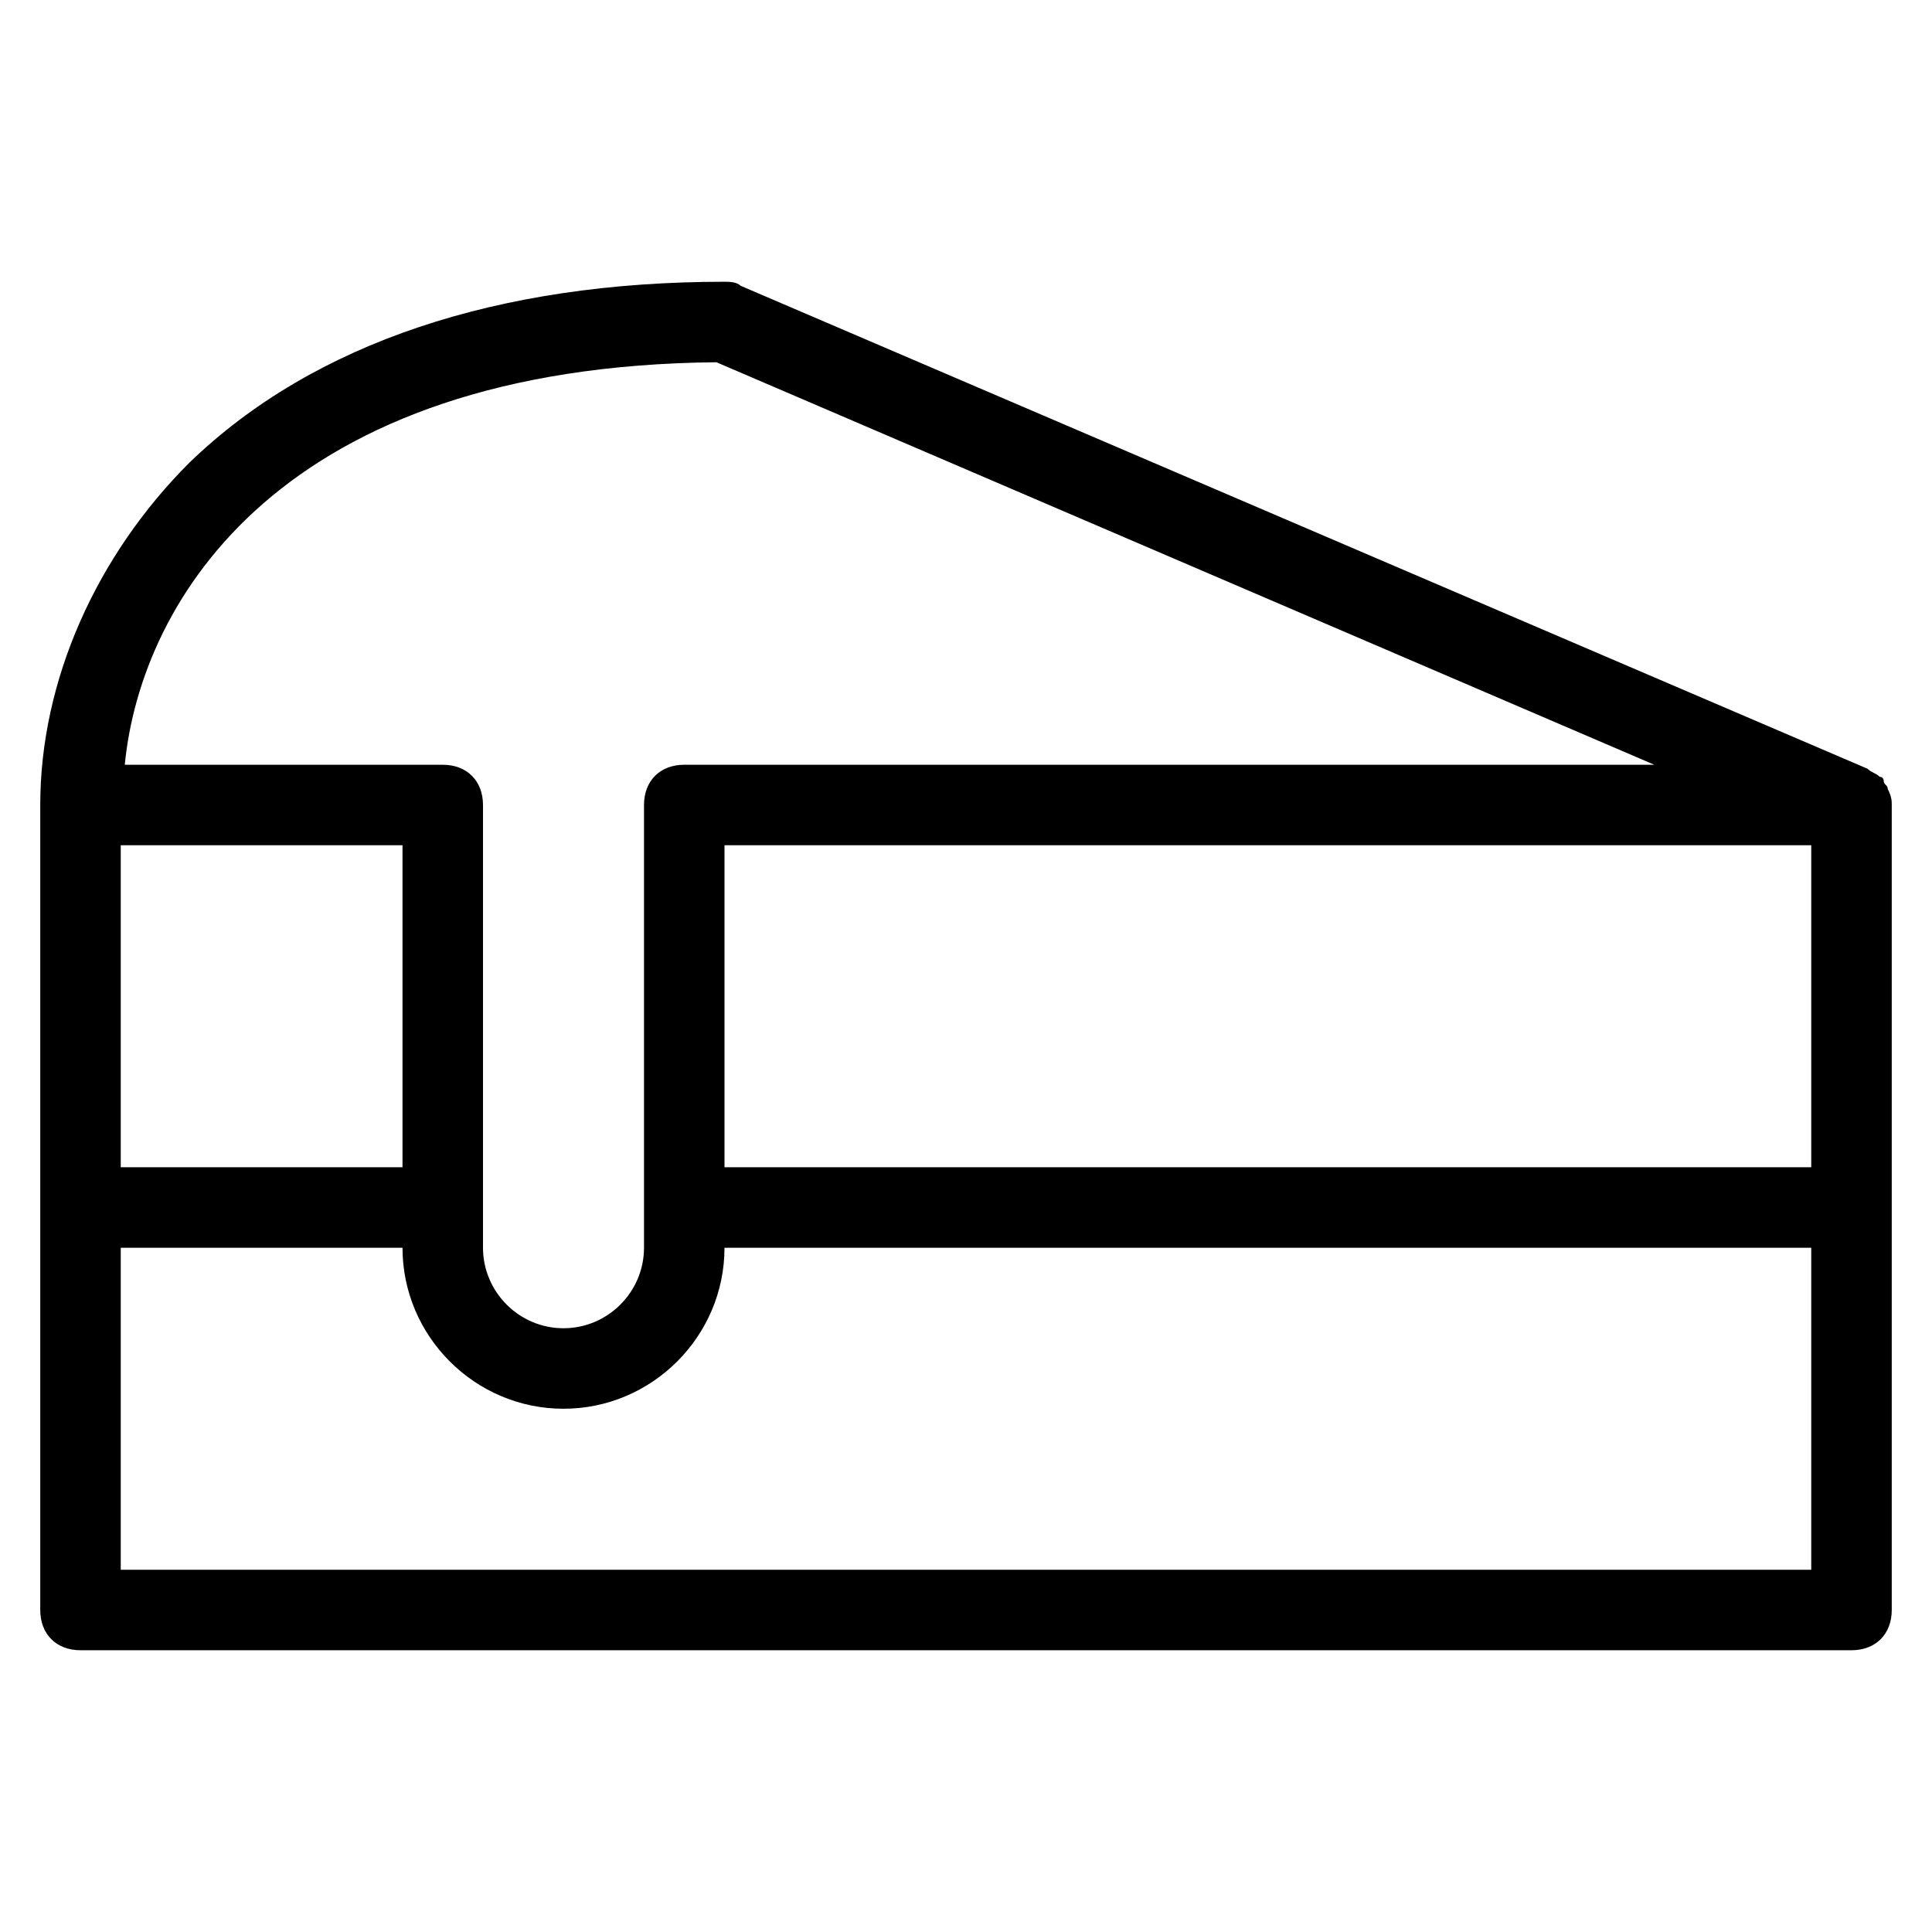 <?xml version="1.0" encoding="utf-8"?>
<!-- Generator: Adobe Illustrator 19.1.0, SVG Export Plug-In . SVG Version: 6.00 Build 0)  -->
<!DOCTYPE svg PUBLIC "-//W3C//DTD SVG 1.1//EN" "http://www.w3.org/Graphics/SVG/1.1/DTD/svg11.dtd">
<svg version="1.1" id="Layer_1" xmlns="http://www.w3.org/2000/svg" xmlns:xlink="http://www.w3.org/1999/xlink" x="0px" y="0px"
	 width="48px" height="48px" viewBox="0 0 48 48" enable-background="new 0 0 48 48" xml:space="preserve">
<path d="M46.9,19.6c0-0.1-0.1-0.1-0.1-0.2c0,0,0-0.1-0.1-0.1c-0.1-0.1-0.2-0.1-0.3-0.2l0,0c0,0,0,0,0,0l-28-12C18.3,7,18.1,7,18,7
	C12.4,7,7.8,8.5,4.7,11.5C2.4,13.8,1,16.9,1,20v20c0,0.6,0.4,1,1,1h44c0.6,0,1-0.4,1-1V20C47,19.9,47,19.8,46.9,19.6
	C46.9,19.6,46.9,19.6,46.9,19.6z M45,29H18v-8h27V29z M17.8,9l23.3,10H17c-0.6,0-1,0.4-1,1v10c0,0,0,0,0,0s0,0,0,0v1
	c0,1.1-0.9,2-2,2s-2-0.9-2-2v-1c0,0,0,0,0,0s0,0,0,0V20c0-0.6-0.4-1-1-1H3.1C3.5,14.9,7,9.1,17.8,9z M3,21h7v8H3V21z M3,39v-8h7
	c0,2.2,1.8,4,4,4s4-1.8,4-4h27v8H3z"/>
</svg>
